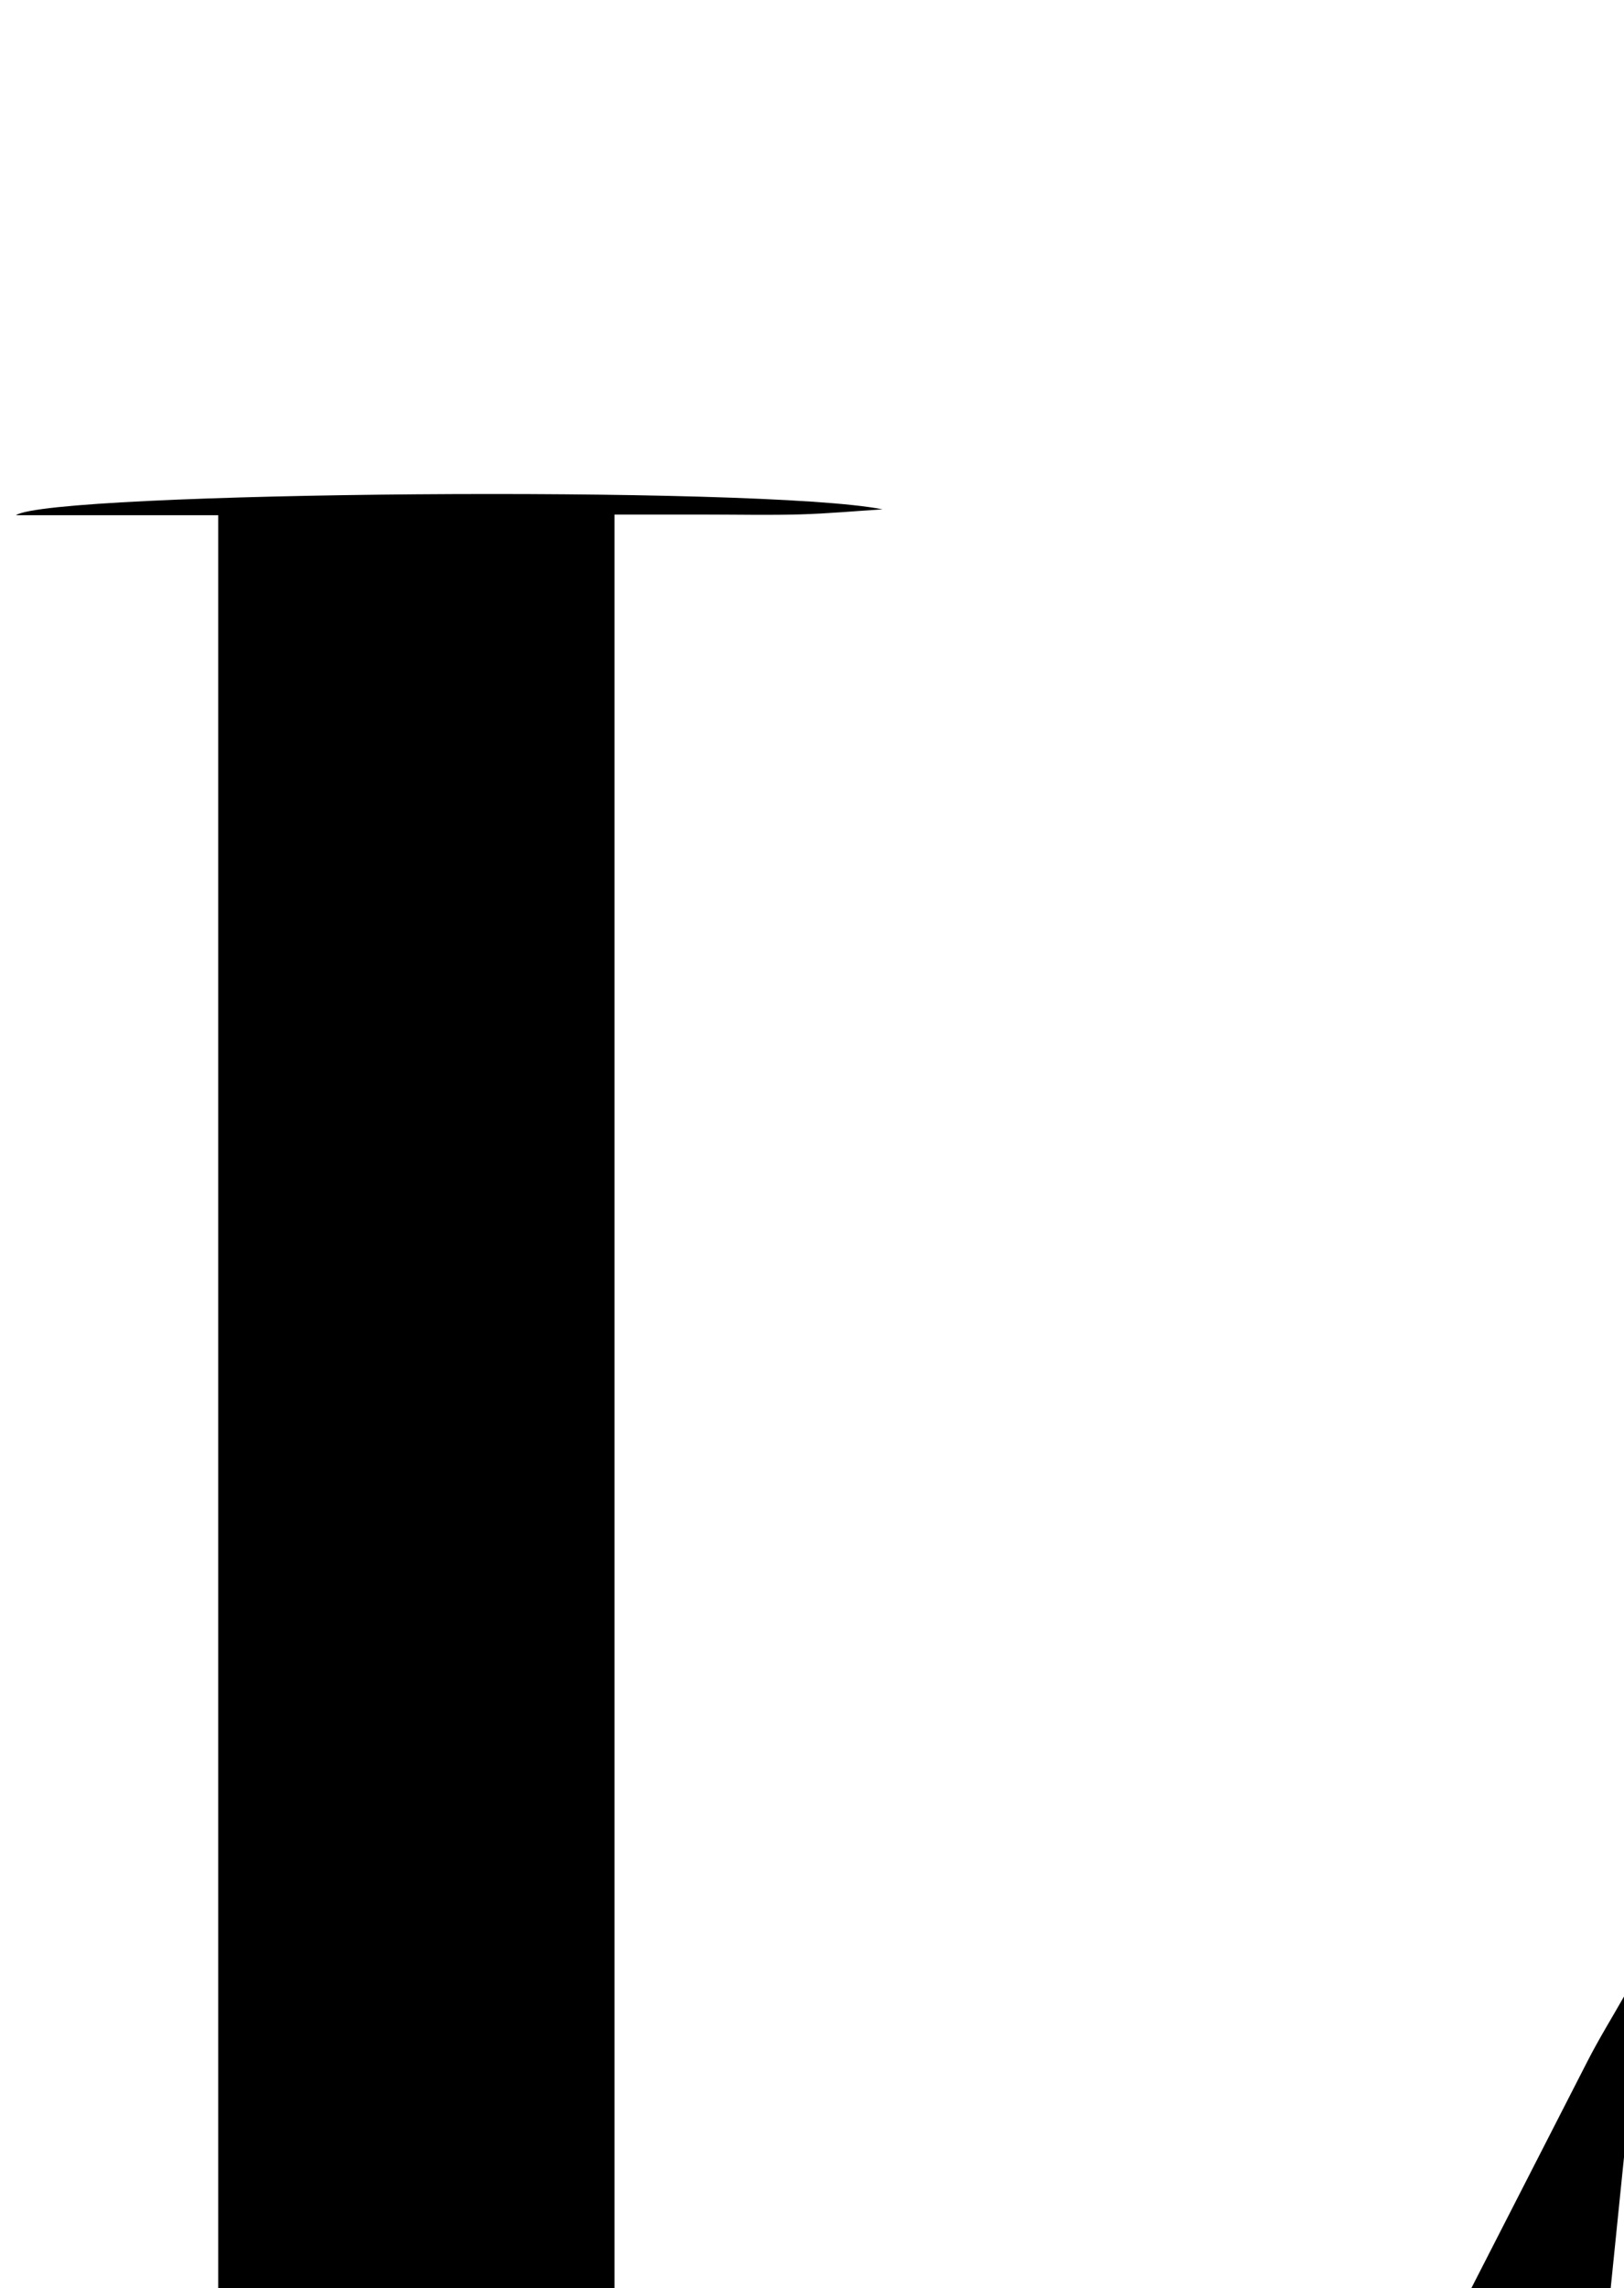 <?xml version="1.0" encoding="iso-8859-1"?>
<!-- Generator: Adobe Illustrator 25.2.1, SVG Export Plug-In . SVG Version: 6.00 Build 0)  -->
<svg version="1.1" xmlns="http://www.w3.org/2000/svg" xmlns:xlink="http://www.w3.org/1999/xlink" x="0px" y="0px"
	 viewBox="0 0 141.092 198.729" style="enable-background:new 0 0 141.092 198.729;" xml:space="preserve">
<g>
	<path d="M1.385,241.636c5.63-2.239,11.573-0.754,17.572-1.783c0-64.92,0-129.645,0-195.107c-5.906,0-11.738,0-17.57,0
		c2.998-2.053,64.673-2.615,75.29-0.51c-2.384,0.152-4.766,0.371-7.153,0.44c-2.663,0.077-5.331,0.017-7.997,0.016
		c-2.622,0-5.245,0-8.143,0c0,65.297,0,130.025,0,195.161c1.514,0.124,2.944,0.341,4.375,0.344
		c12.329,0.028,24.673-0.353,36.982,0.144c8.757,0.354,13.917-3.494,17.625-10.997c8.329-16.855,16.987-33.548,25.537-50.293
		c1.004-1.966,2.168-3.849,3.258-5.771c0.439,0.152,0.877,0.303,1.316,0.455c-2.295,22.57-4.589,45.139-6.904,67.901
		C90.607,241.636,45.996,241.636,1.385,241.636z"/>
</g>
</svg>
